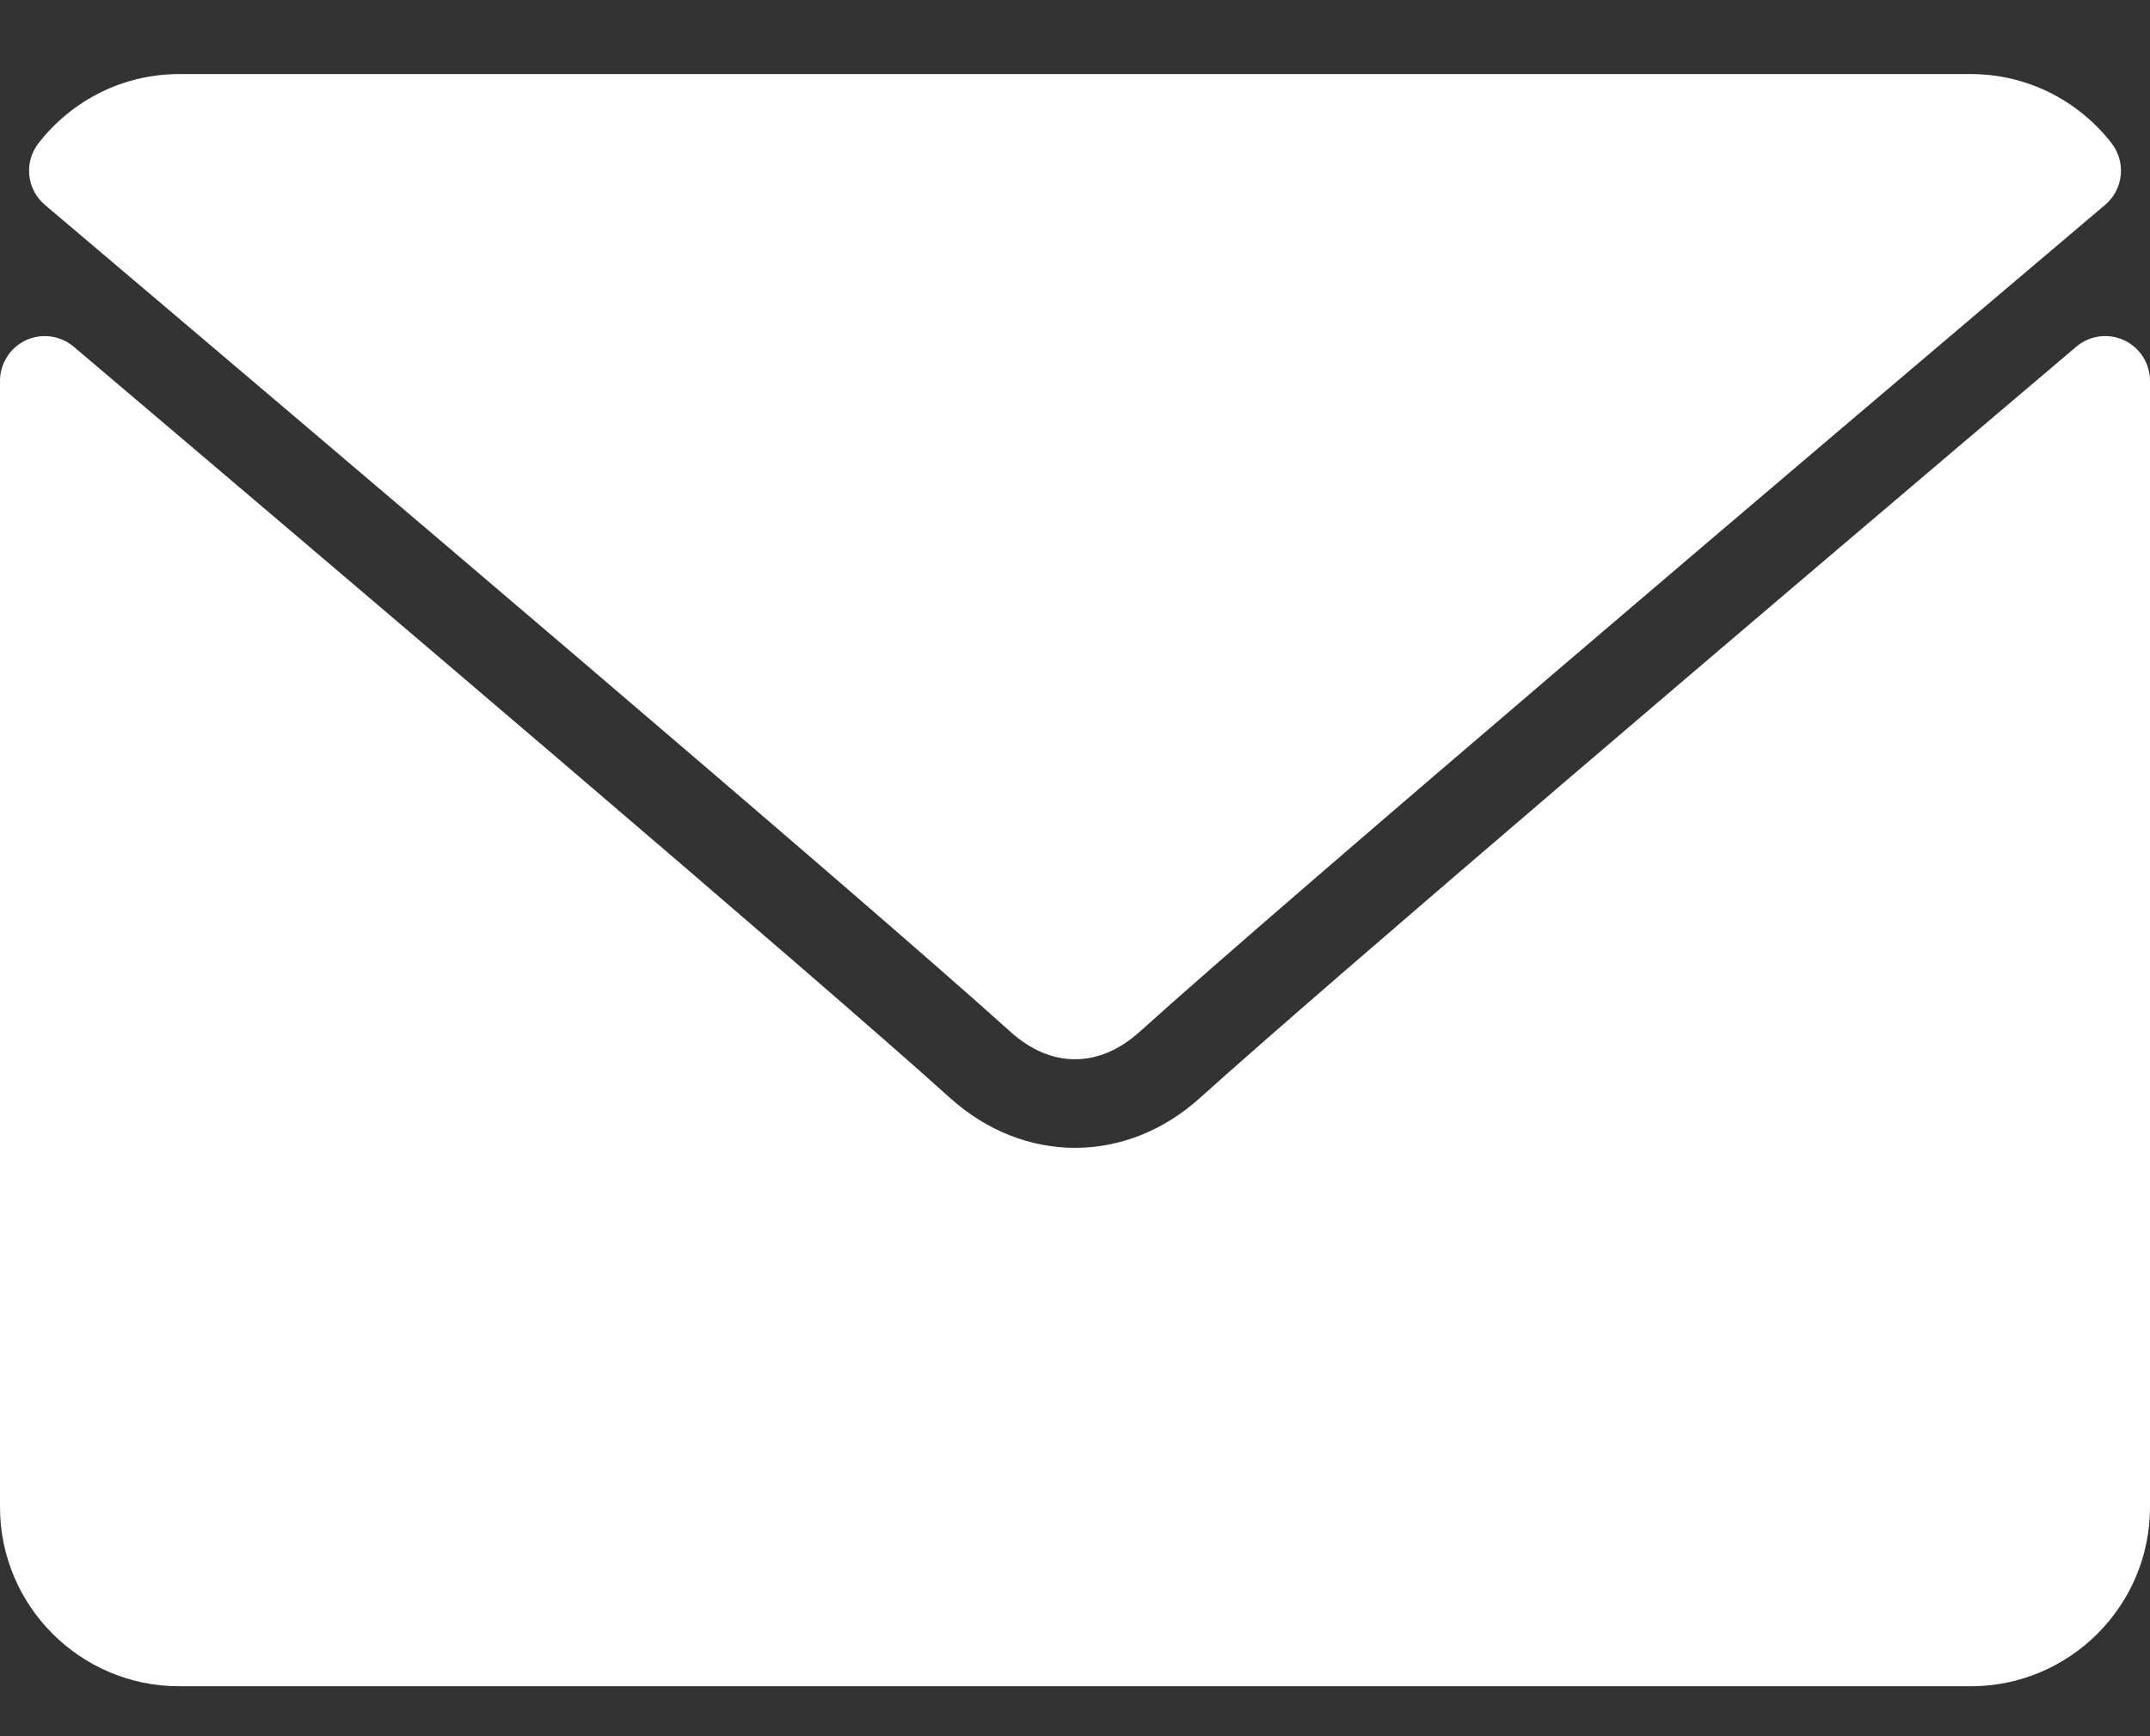 <svg width="26" height="21" viewBox="0 0 26 21" fill="none" xmlns="http://www.w3.org/2000/svg">
<rect x="0" y="0" width="26" height="21" fill="#333333" stroke="none"/>
<path d="M0.543 2.478C4.111 5.5 10.373 10.816 12.213 12.474C12.46 12.698 12.725 12.812 13 12.812C13.274 12.812 13.539 12.699 13.786 12.476C15.627 10.817 21.889 5.5 25.457 2.478C25.68 2.29 25.713 1.96 25.534 1.73C25.118 1.2 24.498 0.896 23.833 0.896H2.167C1.502 0.896 0.882 1.2 0.467 1.73C0.287 1.96 0.321 2.29 0.543 2.478Z" fill="white"/>
<path d="M25.686 4.115C25.494 4.026 25.268 4.057 25.108 4.194C21.151 7.548 16.1 11.848 14.511 13.28C13.619 14.085 12.382 14.085 11.488 13.279C9.794 11.753 4.122 6.932 0.892 4.194C0.731 4.057 0.505 4.027 0.314 4.115C0.123 4.204 0 4.396 0 4.607V18.229C0 19.424 0.972 20.396 2.167 20.396H23.833C25.028 20.396 26 19.424 26 18.229V4.607C26 4.396 25.877 4.204 25.686 4.115Z" fill="white"/>
</svg>

